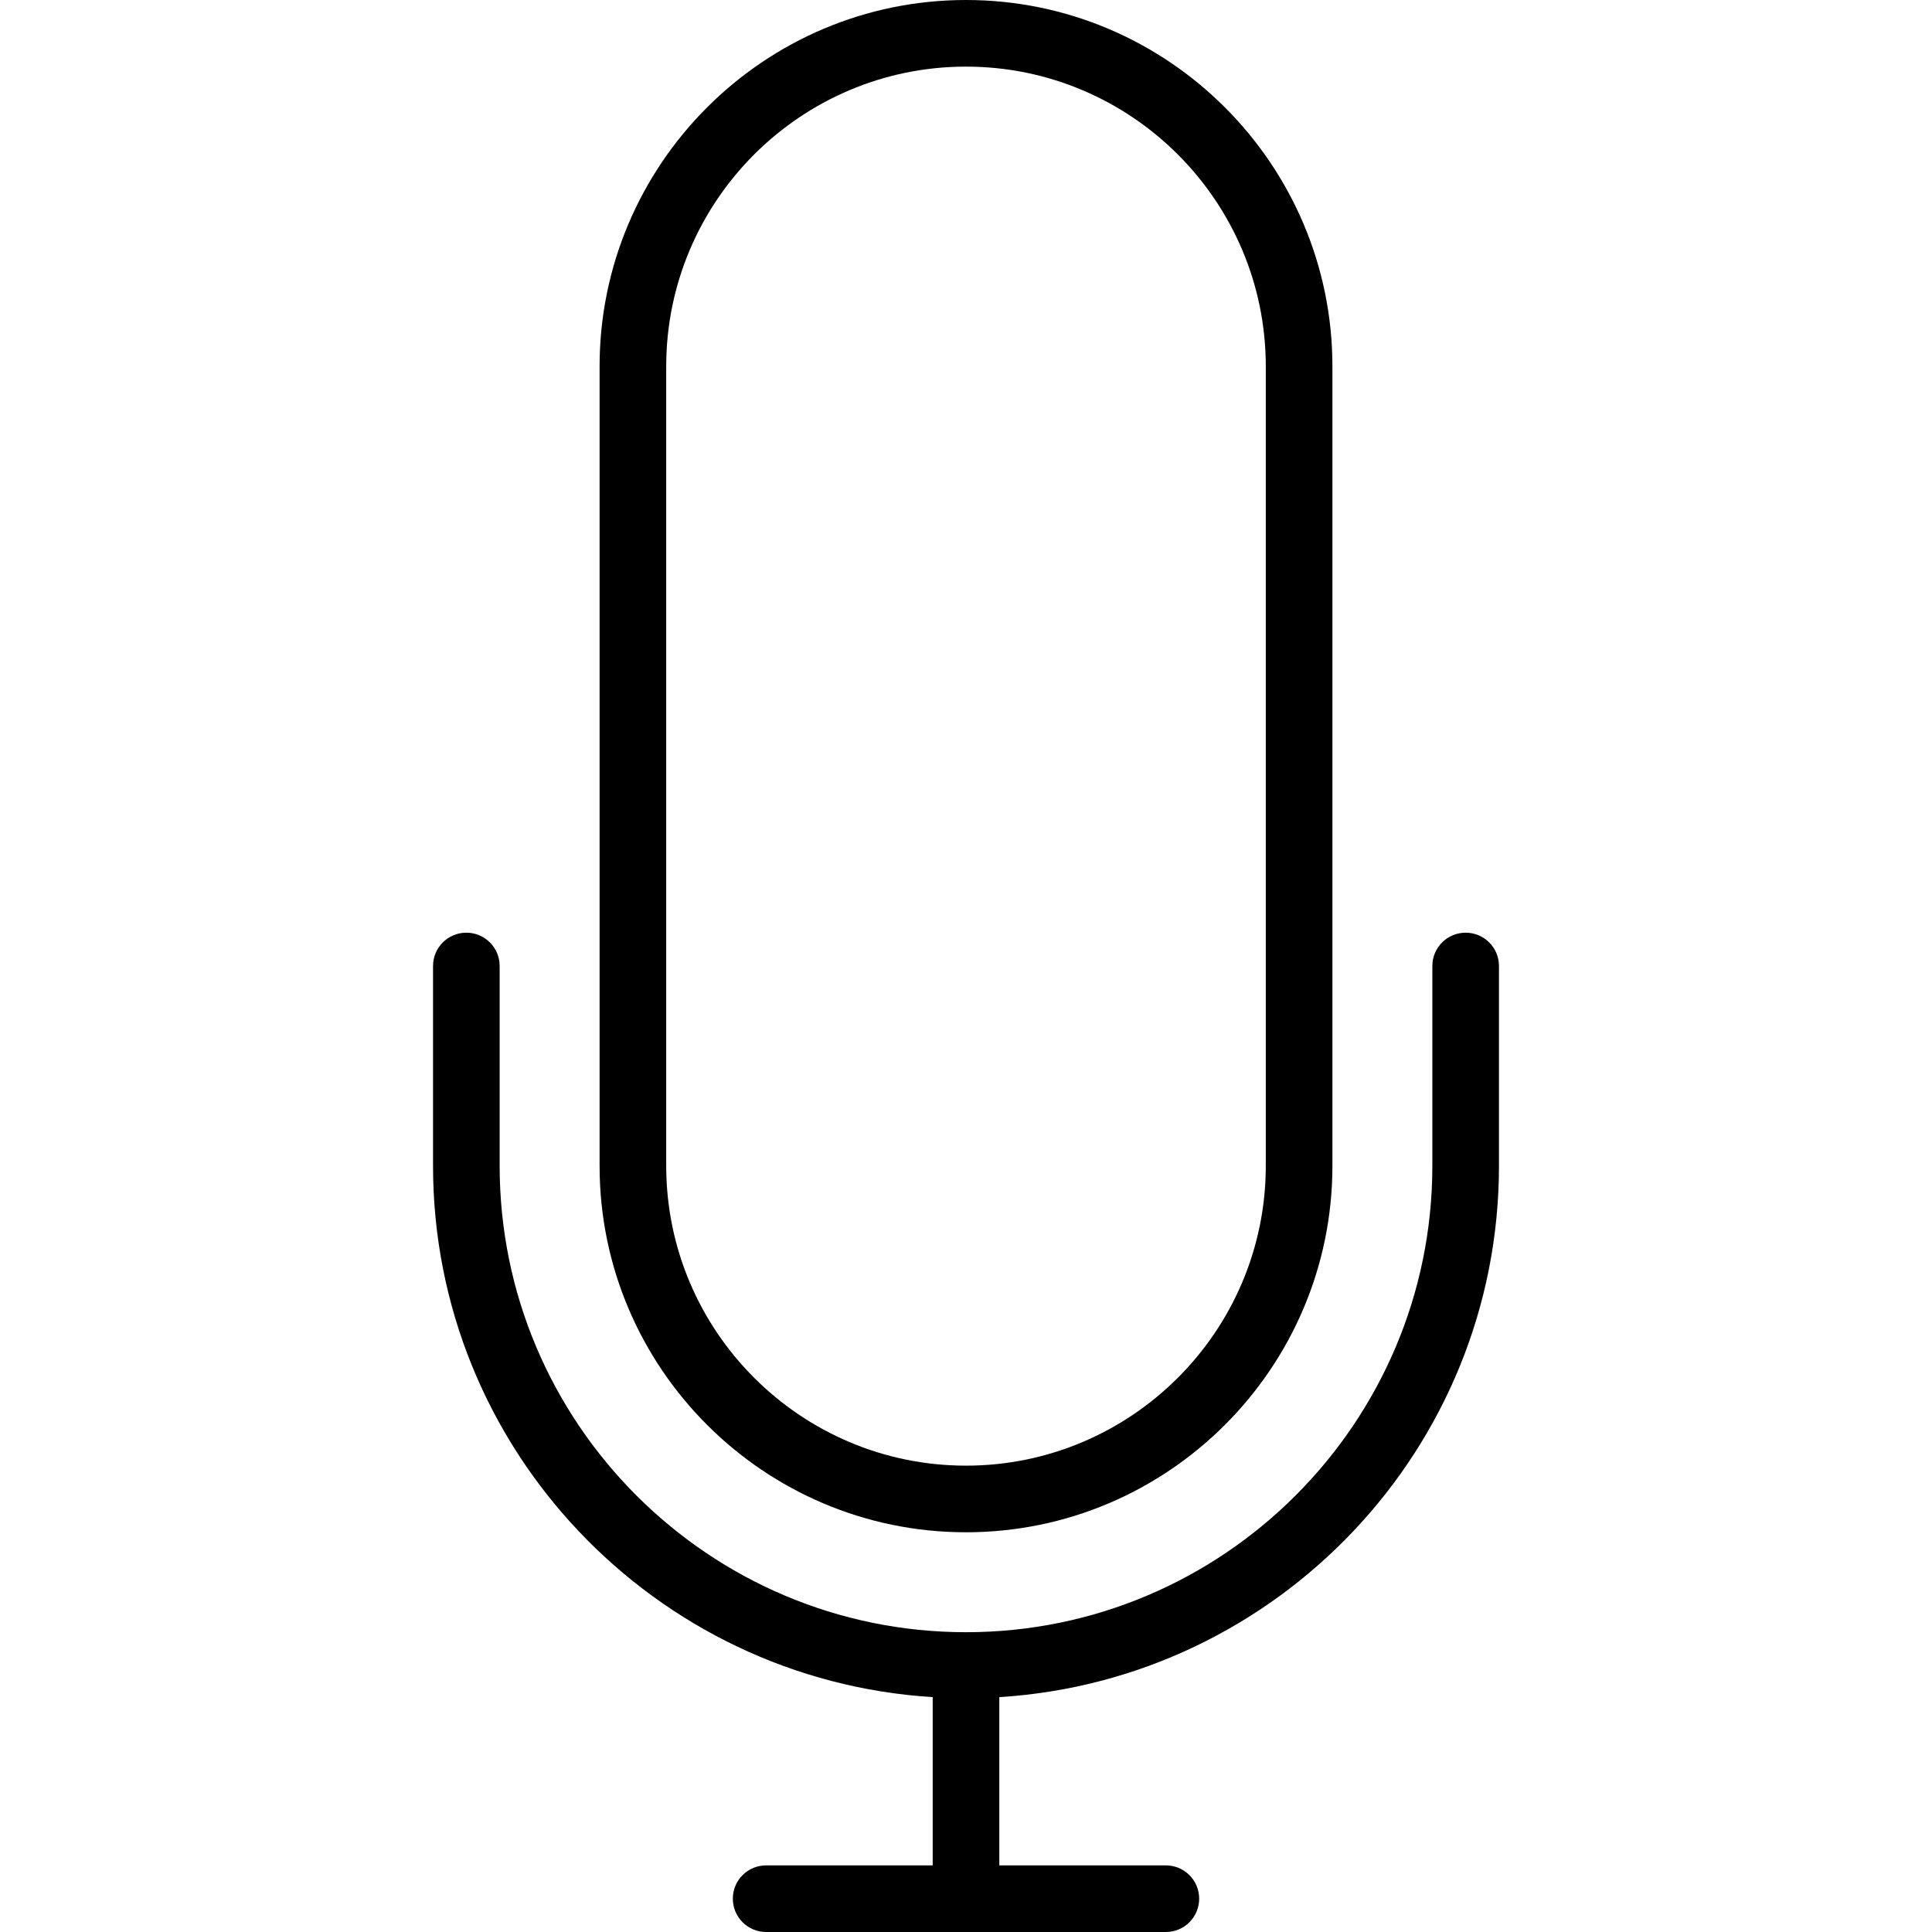 <svg version="1.1" xmlns="http://www.w3.org/2000/svg" xmlns:xlink="http://www.w3.org/1999/xlink" x="0px" y="0px" viewBox="0 0 58 58" style="enable-background: new 0 0 58 58" xml:space="preserve">
	<g>
		<path
			d="M44,28c-0.552,0-1,0.447-1,1v6c0,7.72-6.28,14-14,14s-14-6.28-14-14v-6c0-0.553-0.448-1-1-1s-1,0.447-1,1v6
		c0,8.485,6.644,15.429,15,15.949V56h-5c-0.552,0-1,0.447-1,1s0.448,1,1,1h12c0.552,0,1-0.447,1-1s-0.448-1-1-1h-5v-5.051
		c8.356-0.52,15-7.465,15-15.949v-6C45,28.447,44.552,28,44,28z" />
		<path
			d="M29,46c6.065,0,11-4.935,11-11V11c0-6.065-4.935-11-11-11S18,4.935,18,11v24C18,41.065,22.935,46,29,46z M20,11
		c0-4.963,4.038-9,9-9s9,4.037,9,9v24c0,4.963-4.038,9-9,9s-9-4.037-9-9V11z" />
	</g>
</svg>
